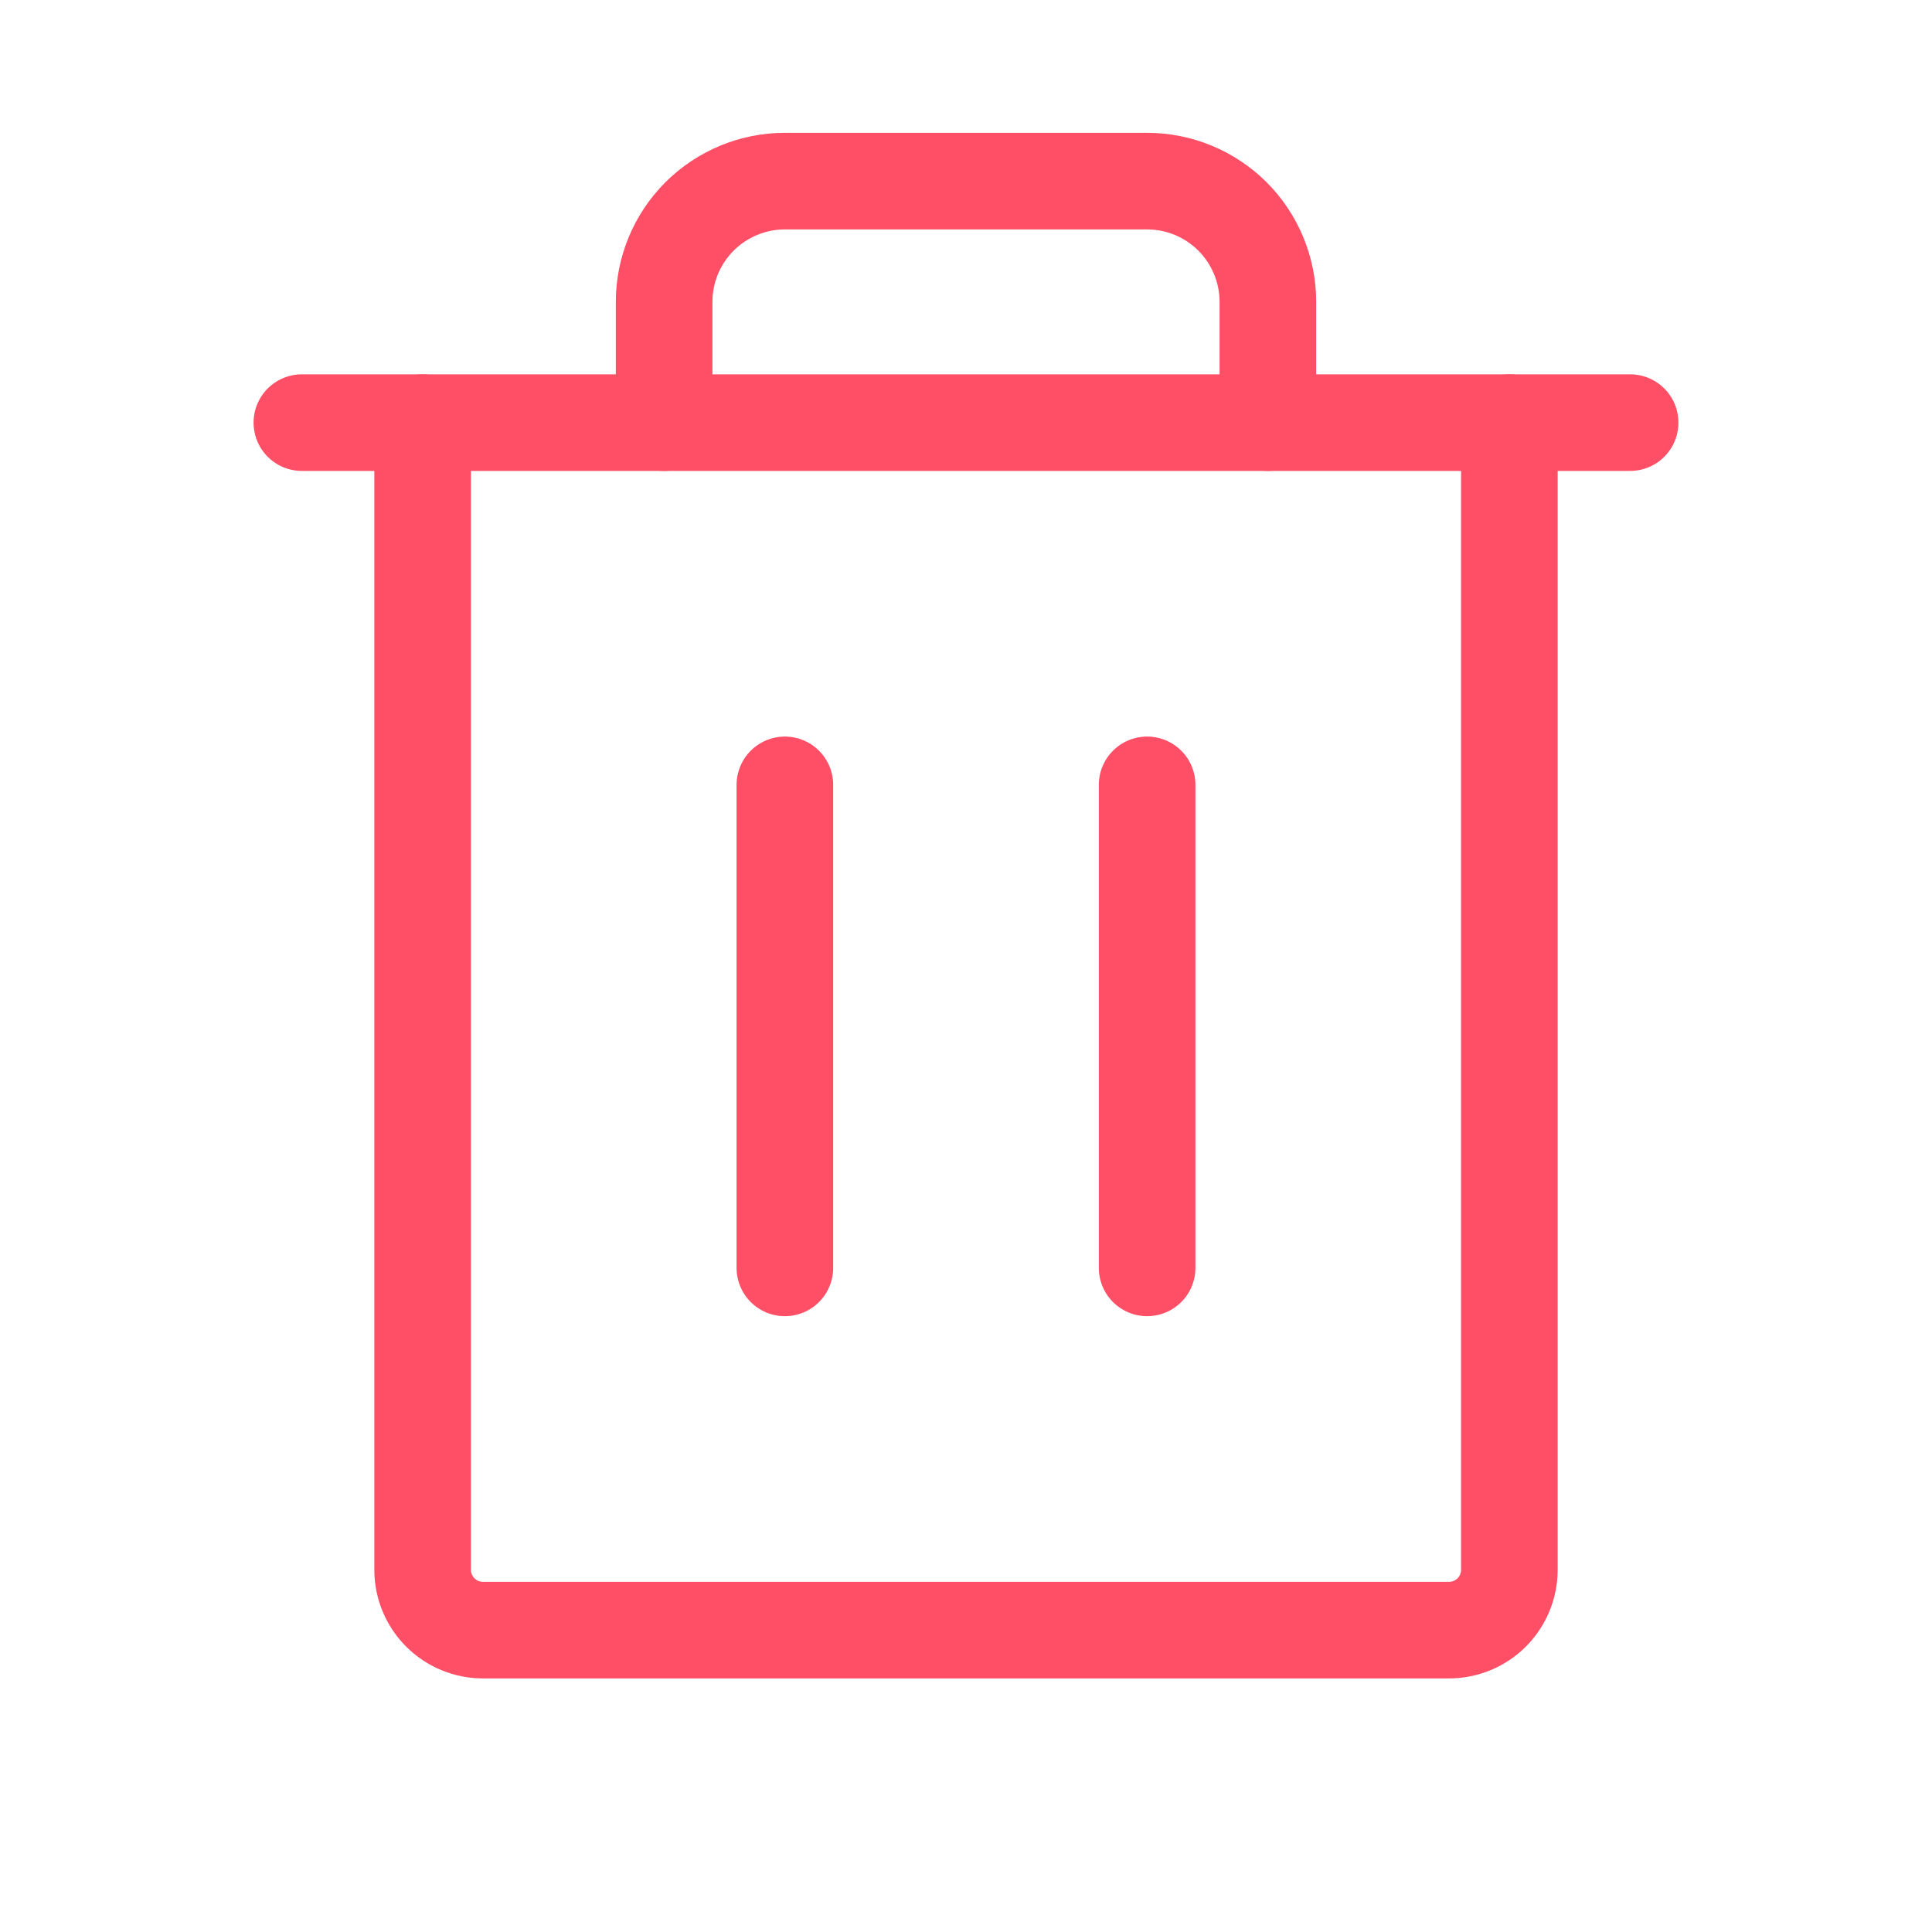 <svg width="20" height="20" viewBox="0 0 20 20" fill="none" xmlns="http://www.w3.org/2000/svg">
<g id="Trash" clip-path="url(#clip0_11307_2921)">
<path id="Vector" d="M16.875 4.375H3.125" stroke="#FF4F66" stroke-linecap="round" stroke-linejoin="round"/>
<path id="Vector_2" d="M8.125 8.125V13.125" stroke="#FF4F66" stroke-linecap="round" stroke-linejoin="round"/>
<path id="Vector_3" d="M11.875 8.125V13.125" stroke="#FF4F66" stroke-linecap="round" stroke-linejoin="round"/>
<path id="Vector_4" d="M15.625 4.375V16.25C15.625 16.416 15.559 16.575 15.442 16.692C15.325 16.809 15.166 16.875 15 16.875H5C4.834 16.875 4.675 16.809 4.558 16.692C4.441 16.575 4.375 16.416 4.375 16.25V4.375" stroke="#FF4F66" stroke-linecap="round" stroke-linejoin="round"/>
<path id="Vector_5" d="M13.125 4.375V3.125C13.125 2.793 12.993 2.476 12.759 2.241C12.524 2.007 12.207 1.875 11.875 1.875H8.125C7.793 1.875 7.476 2.007 7.241 2.241C7.007 2.476 6.875 2.793 6.875 3.125V4.375" stroke="#FF4F66" stroke-linecap="round" stroke-linejoin="round"/>
</g>
<defs>
<clipPath id="clip0_11307_2921">
<rect width="20" height="20" fill="white"/>
</clipPath>
</defs>
</svg>
